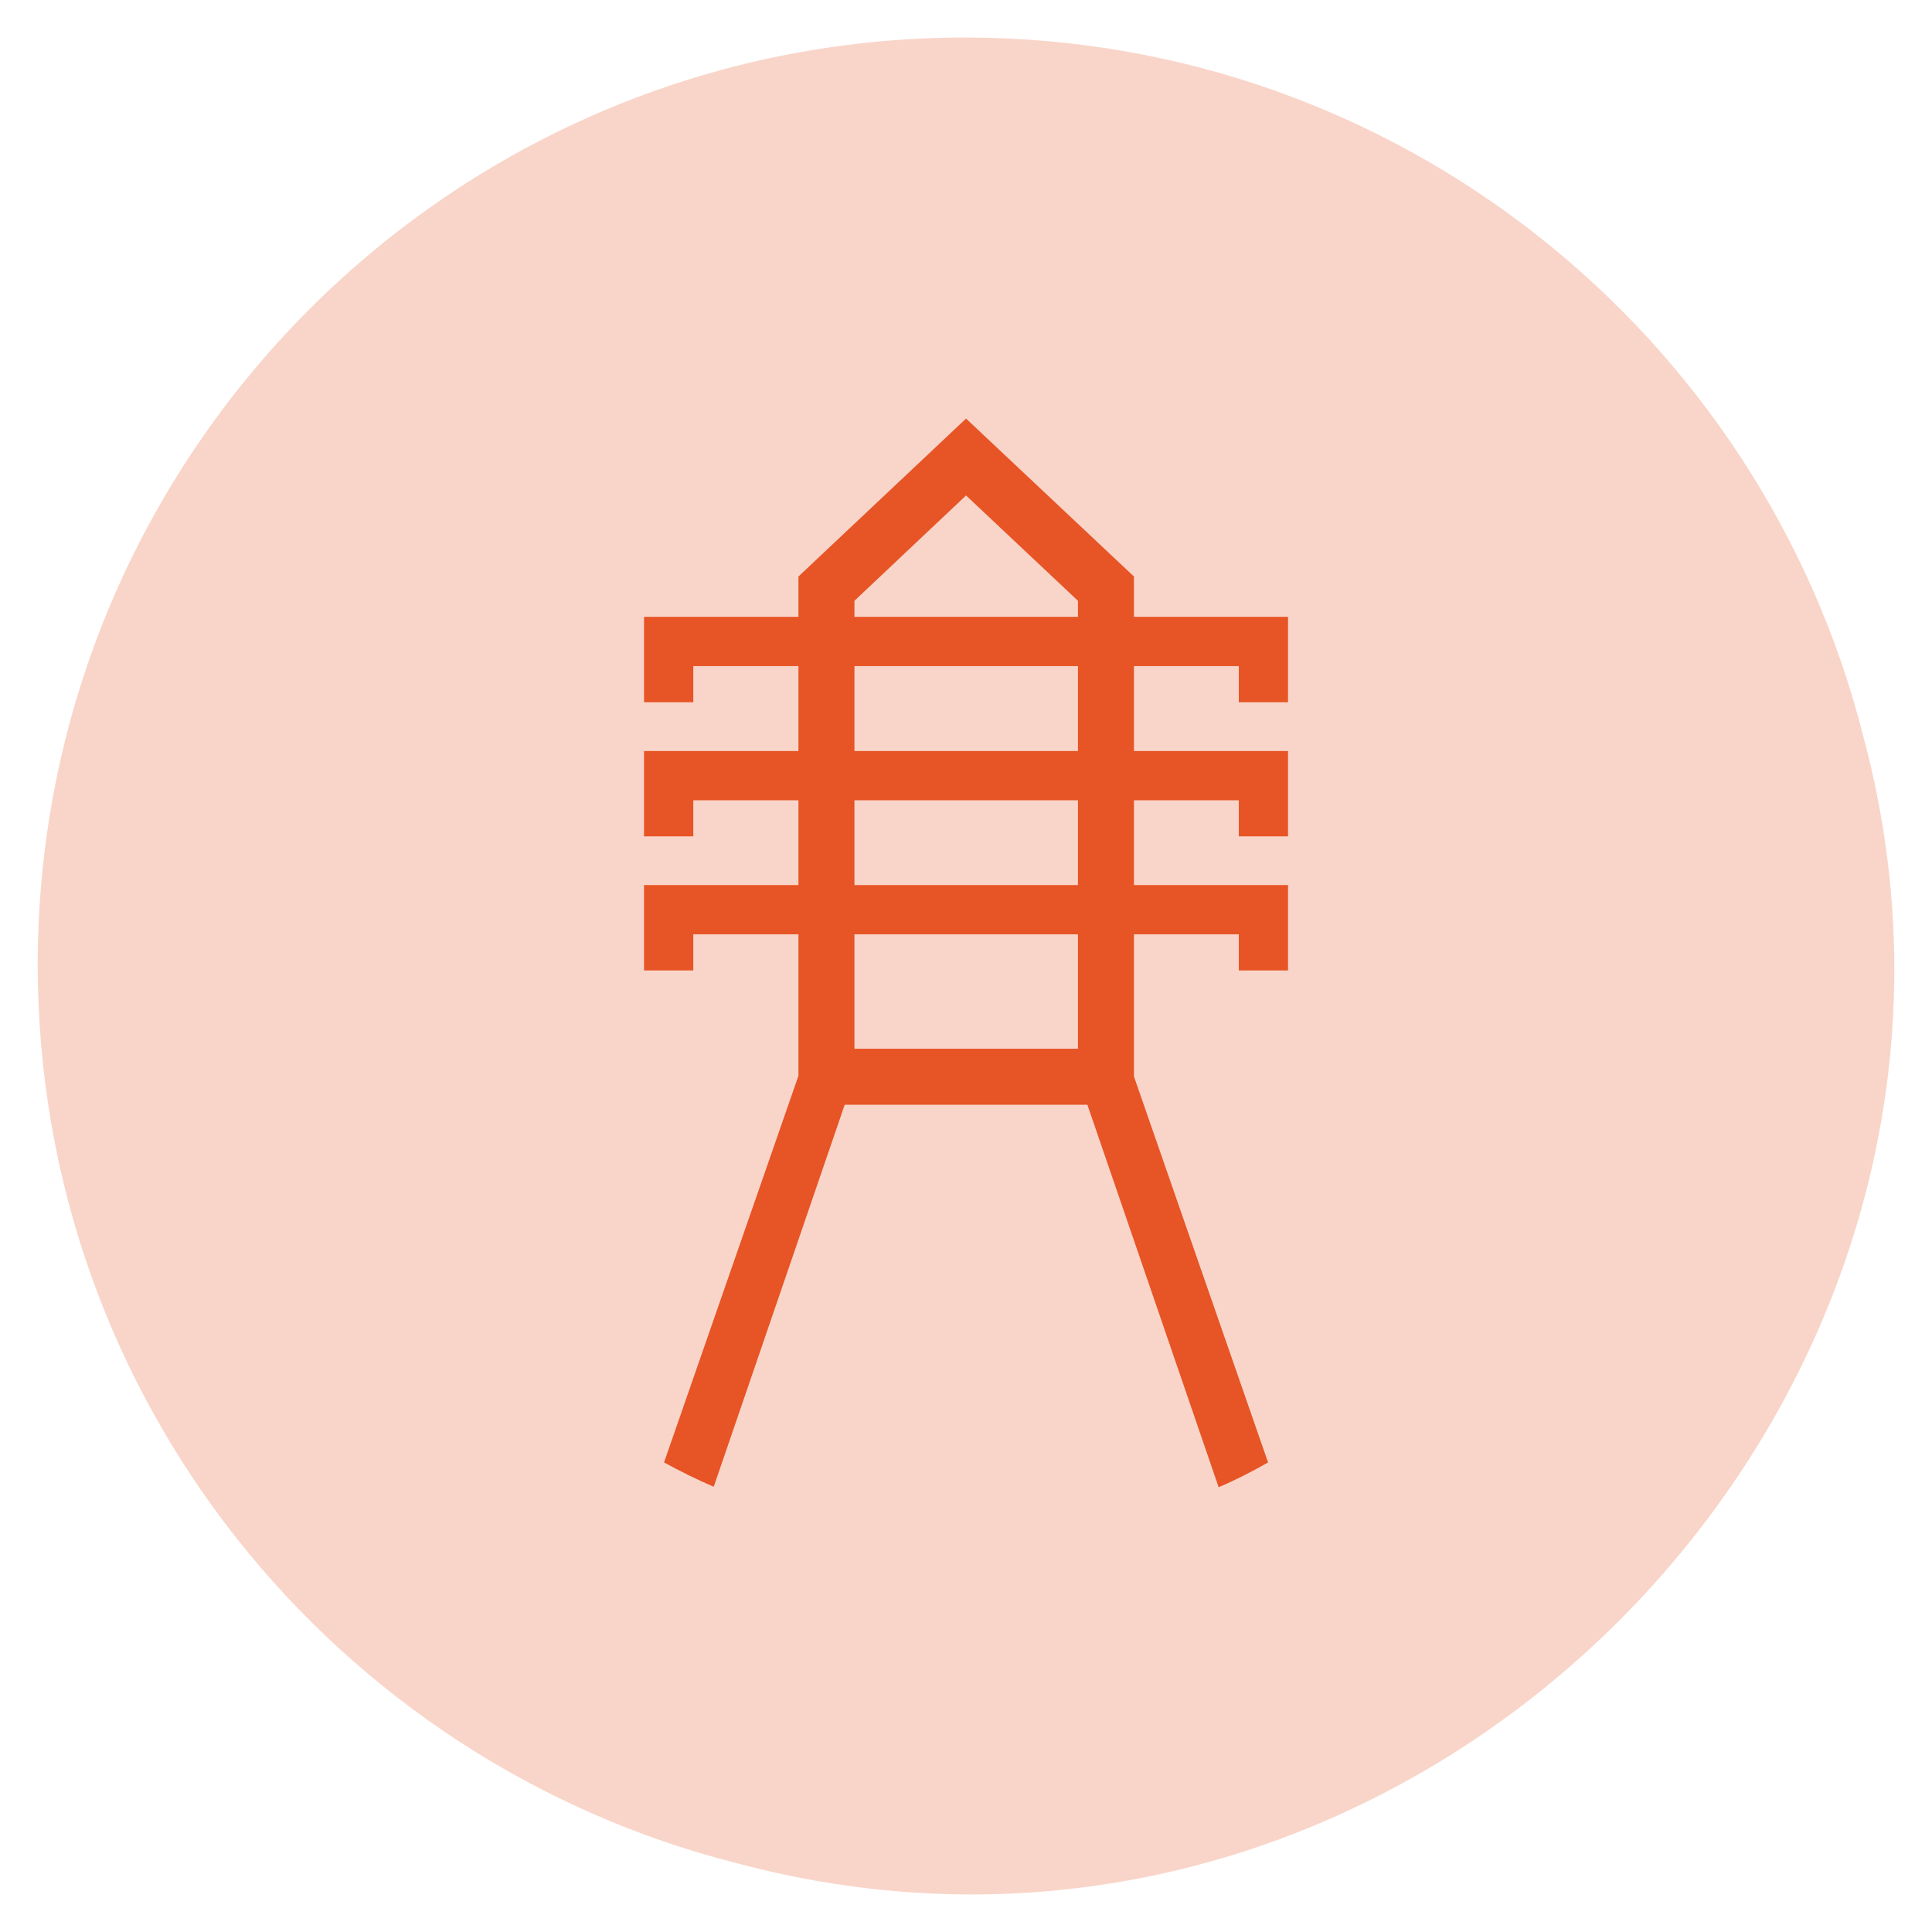 <svg width="40" height="40" viewBox="0 0 40 40" fill="none" xmlns="http://www.w3.org/2000/svg">
<g clip-path="url(#clip0_1820_3611)">
<path d="M38.581 15.257C36.485 6.937 28.949 0.777 19.981 0.777C9.381 0.777 0.781 9.377 0.781 19.977C0.781 28.969 6.965 36.481 15.261 38.577C29.279 42.33 42.285 29.087 38.581 15.257Z" fill="#F9D5C9"/>
<path d="M23.477 22.287V11.936L20.001 8.666L16.531 11.936V22.271L16.526 22.287L13.748 30.278C14.084 30.462 14.425 30.63 14.777 30.782L17.489 22.872H22.513L25.231 30.792C25.583 30.641 25.924 30.467 26.254 30.278L23.477 22.287ZM22.318 21.713H17.69V12.439L20.001 10.258L22.318 12.439V21.713Z" fill="#E75425"/>
<path d="M26.667 14.539H25.648V13.791H14.354V14.539H13.334V12.771H26.667V14.539Z" fill="#E75425"/>
<path d="M26.667 17.316H25.648V16.569H14.354V17.316H13.334V15.549H26.667V17.316Z" fill="#E75425"/>
<path d="M26.667 20.092H25.648V19.344H14.354V20.092H13.334V18.324H26.667V20.092Z" fill="#E75425"/>
</g>
<defs>
<clipPath id="clip0_1820_3611">
<rect width="40" height="40" fill="white"/>
</clipPath>
</defs>
</svg>
